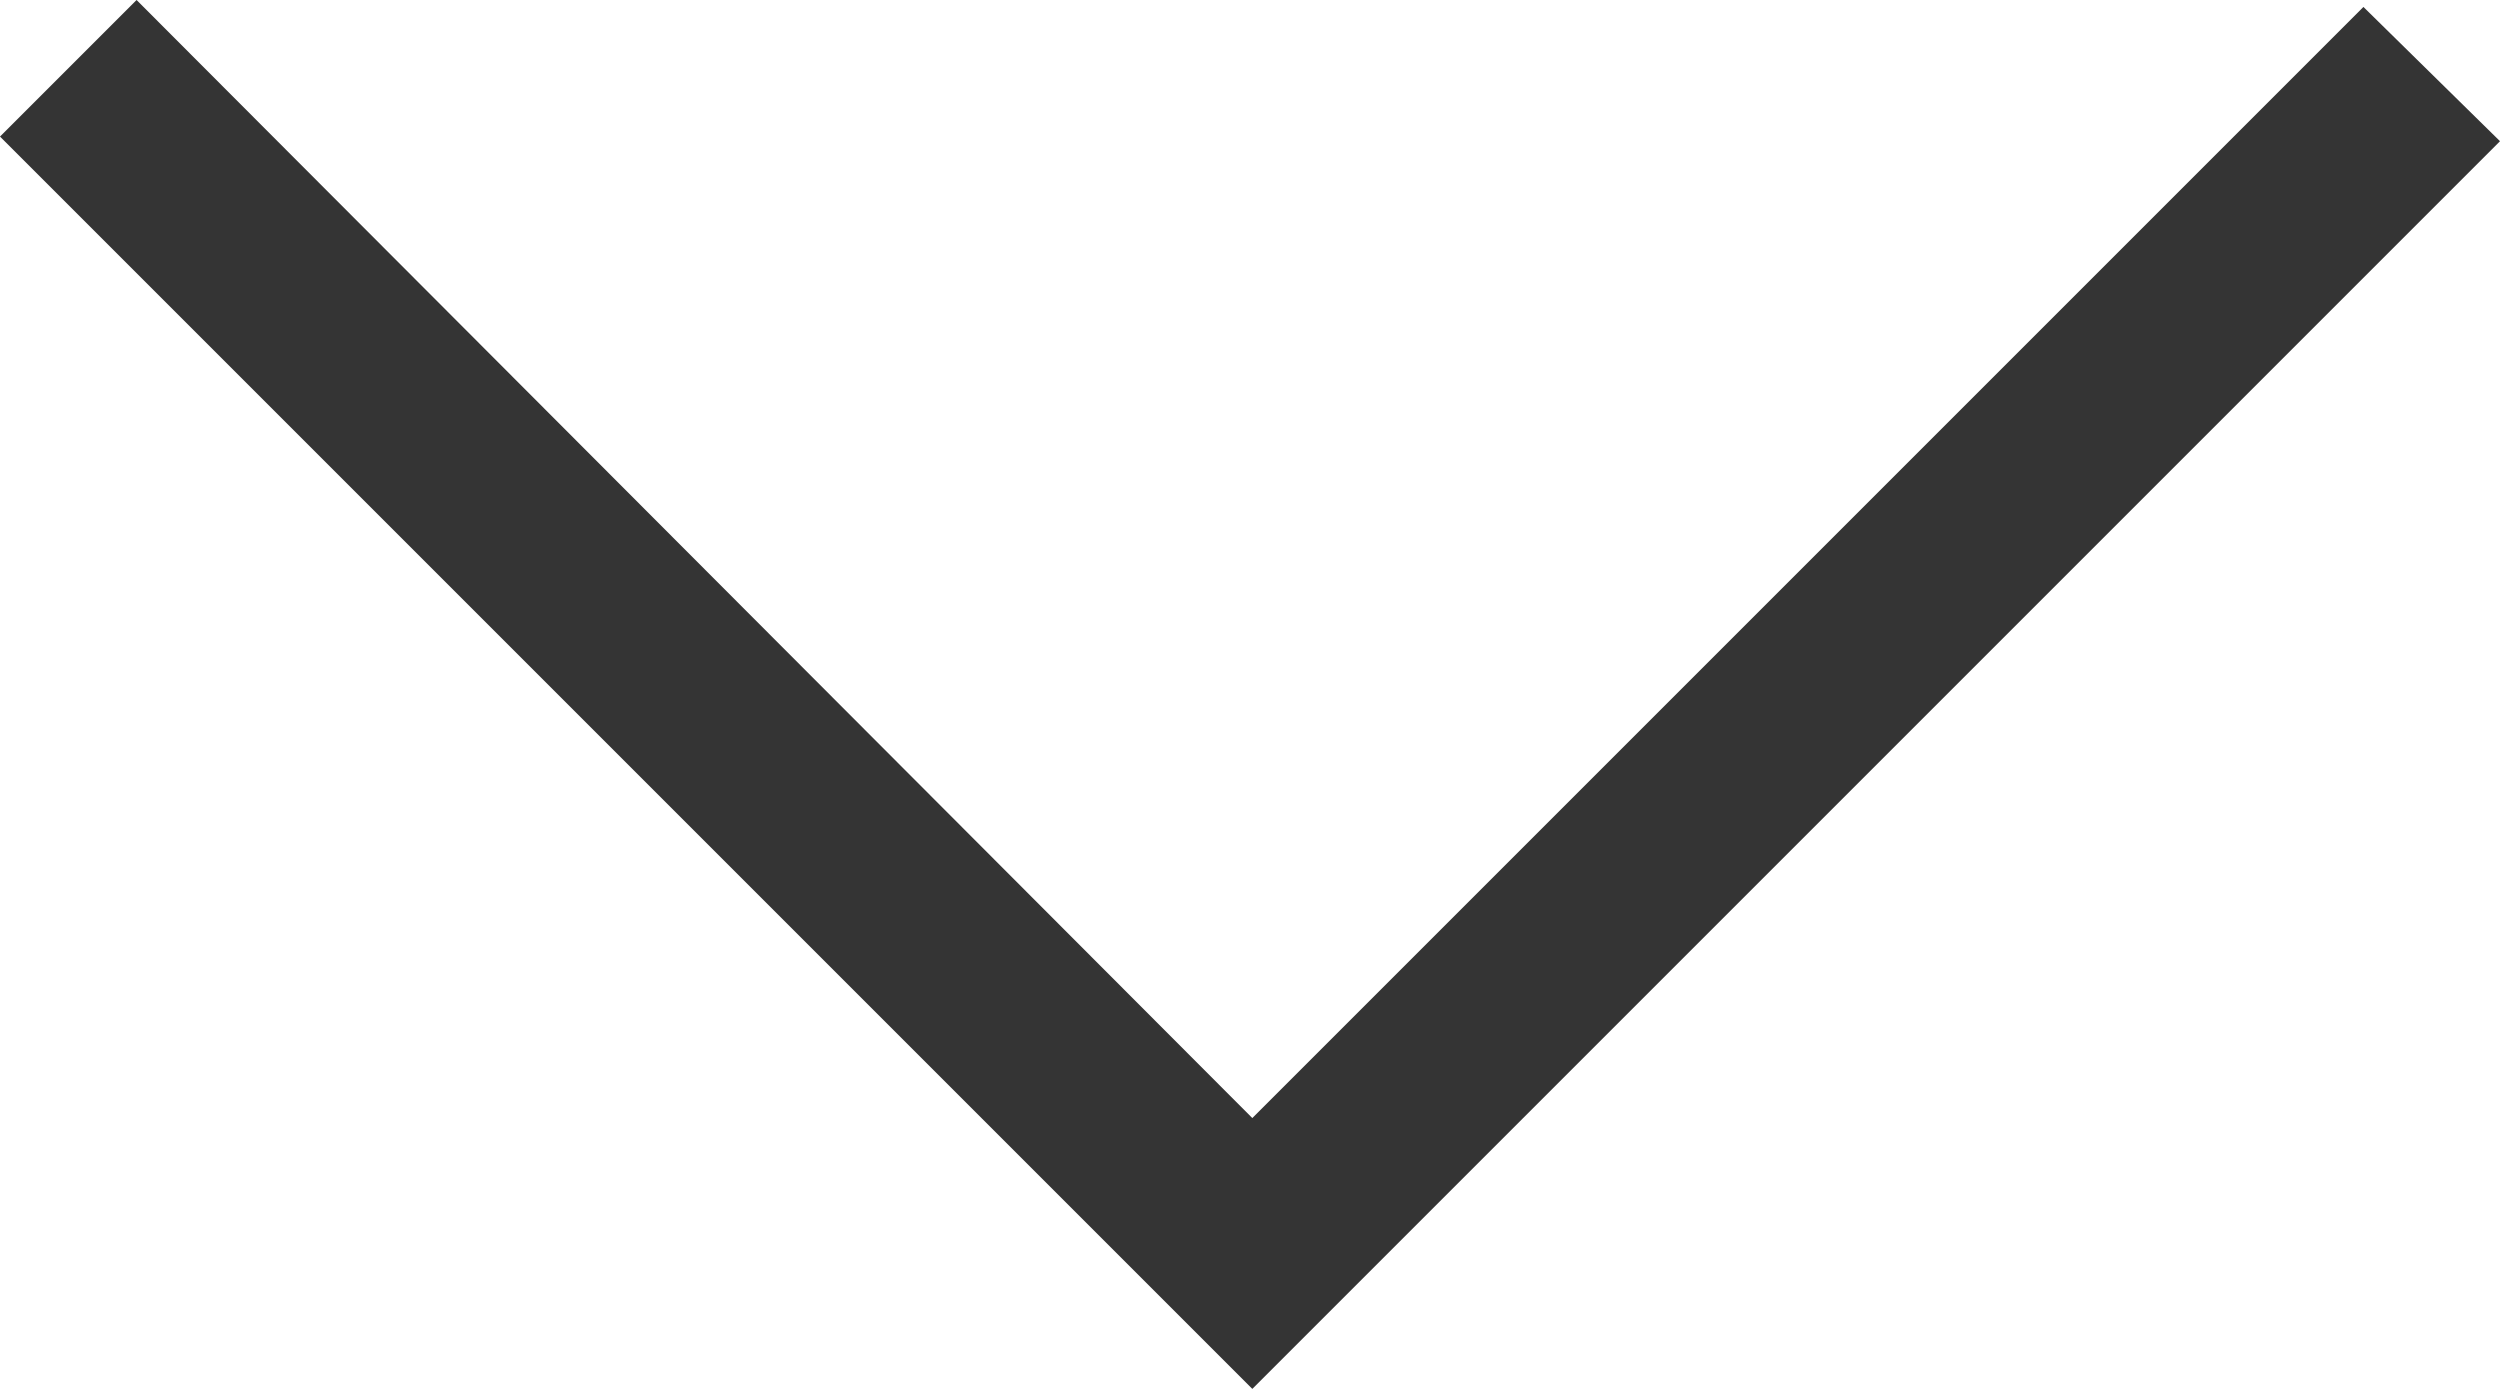 <svg xmlns="http://www.w3.org/2000/svg" viewBox="0 0 10.8 6"><defs><style>.cls-1{fill:#343434;}</style></defs><title>Ресурс 1</title><g id="Слой_2" data-name="Слой 2"><g id="Слой_1-2" data-name="Слой 1"><polygon class="cls-1" points="0.59 0 0 0.59 5.41 6 10.8 0.61 10.21 0.03 5.41 4.83 0.59 0"/></g></g></svg>